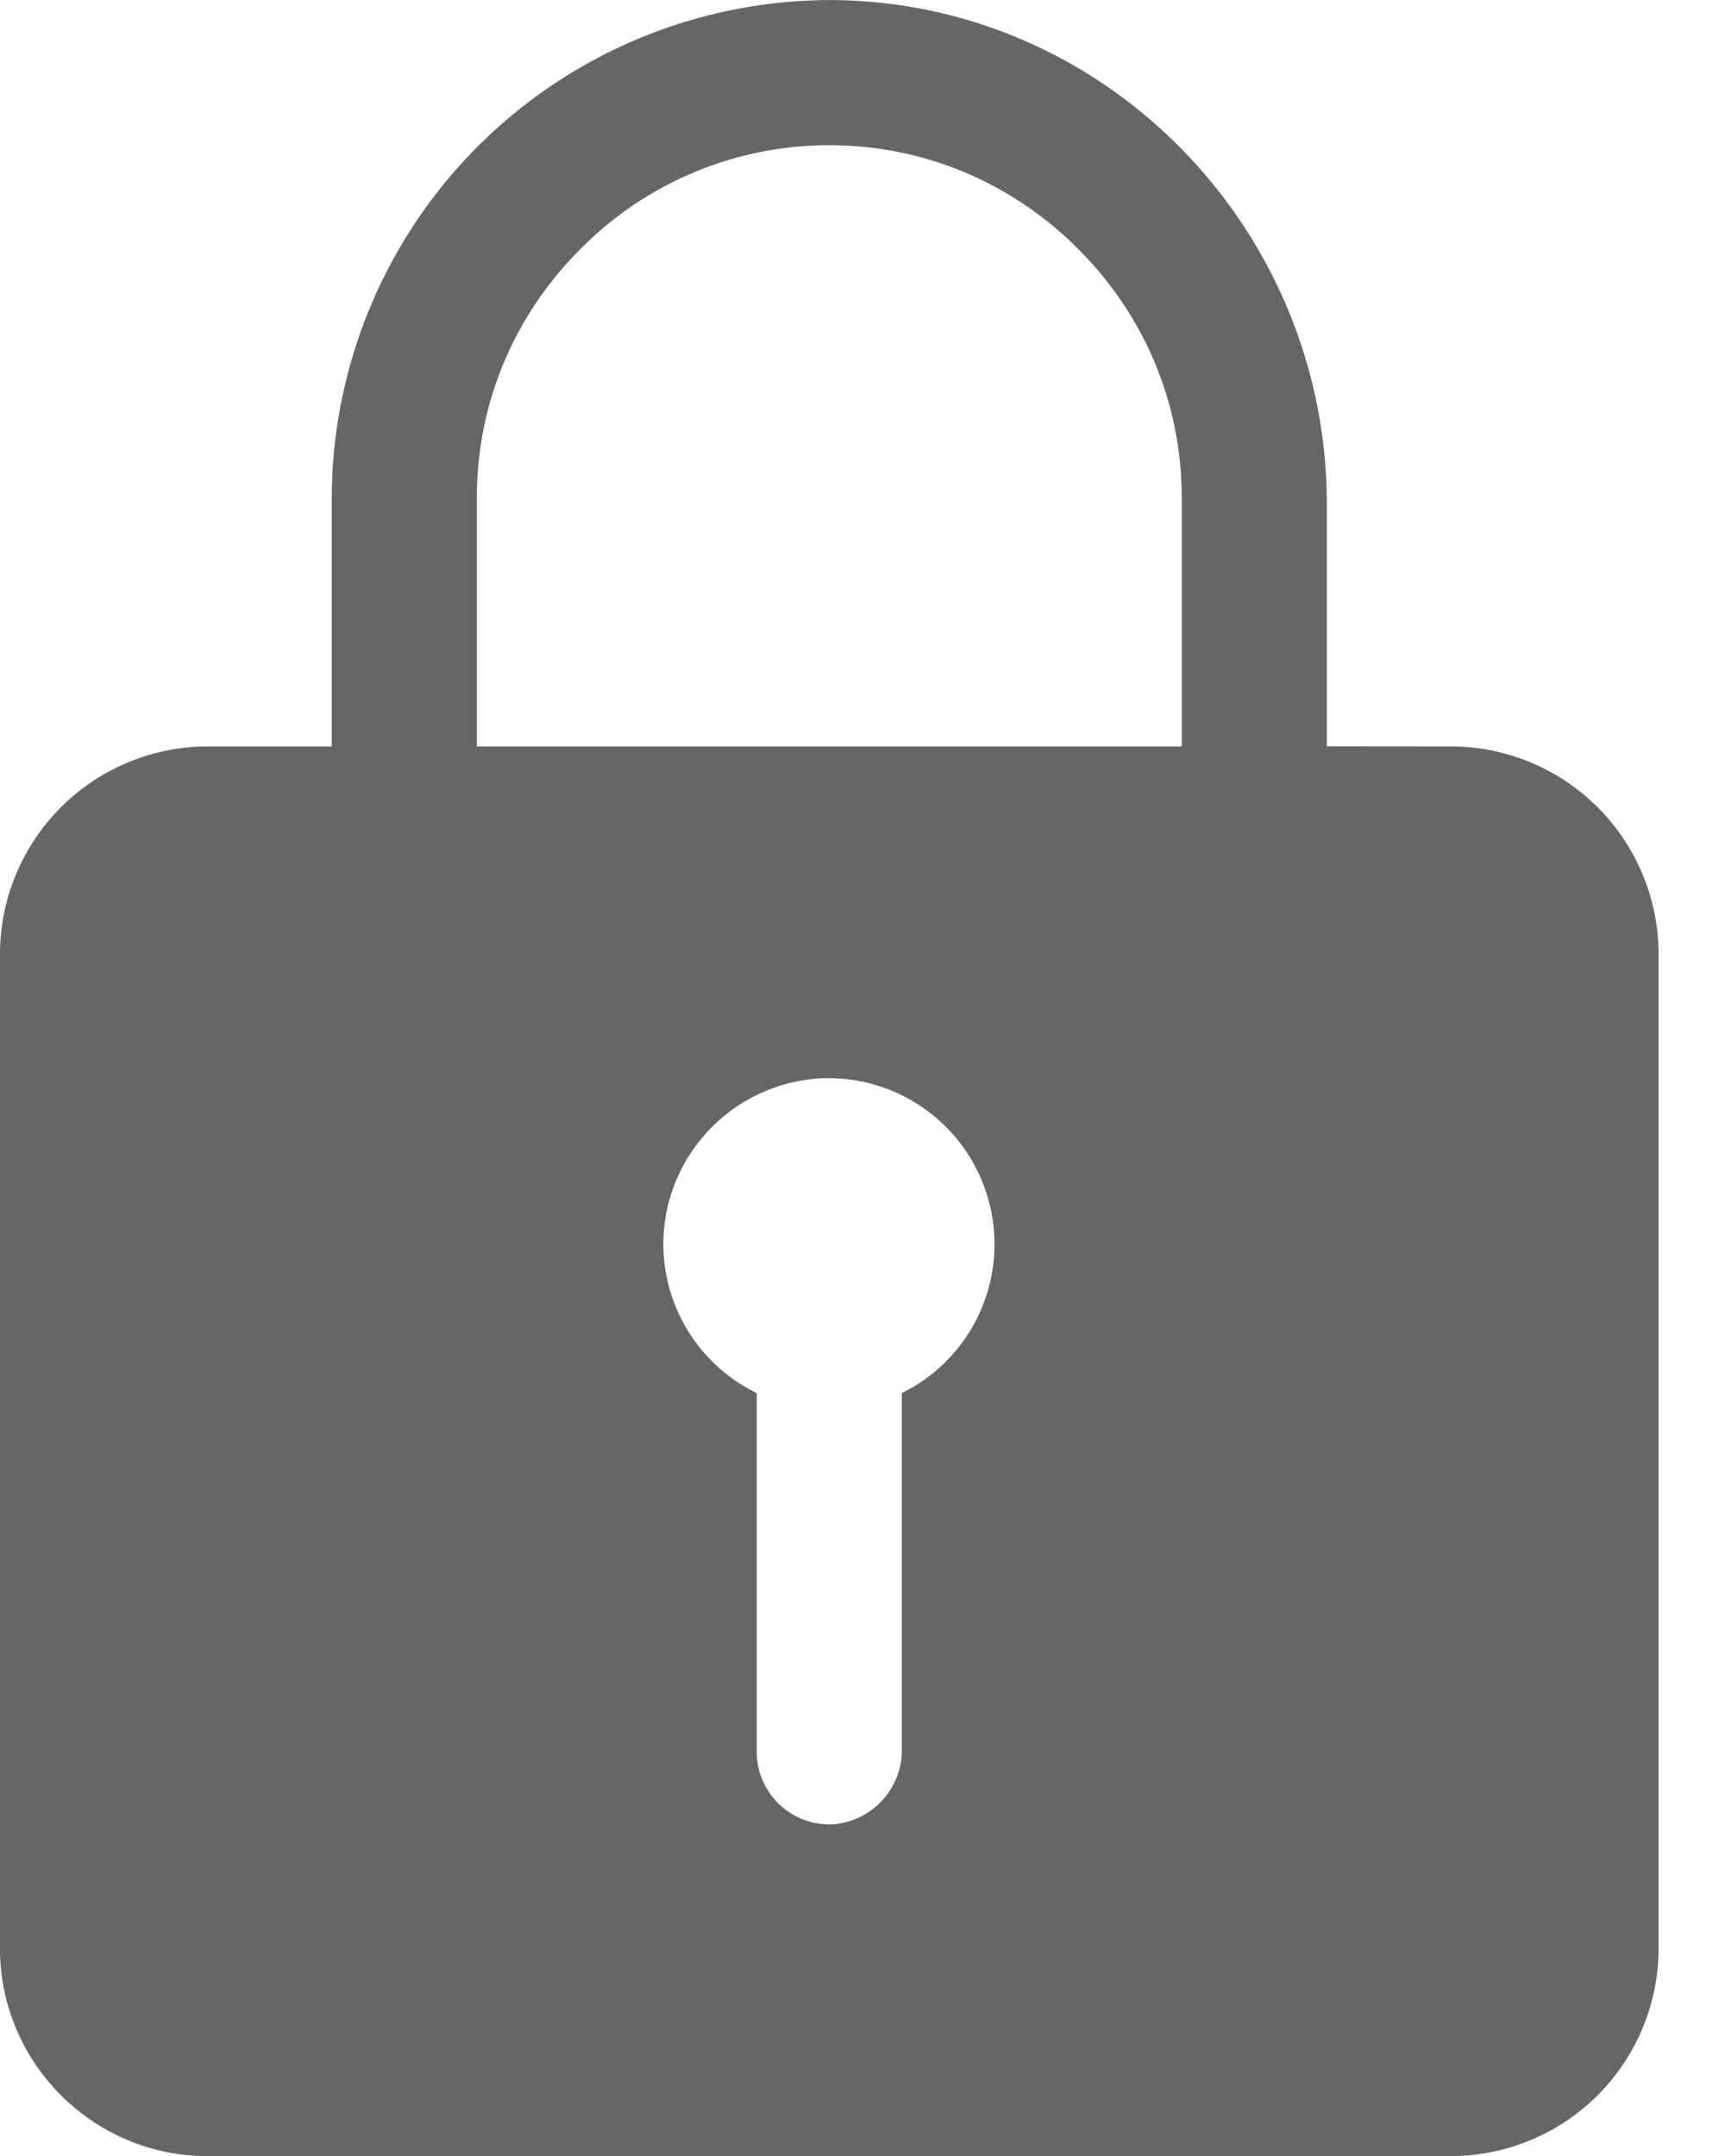 <svg xmlns="http://www.w3.org/2000/svg" width="16" height="20" viewBox="0 0 16 20"><g><g><path fill="#666" d="M10.961 6.924H4.423V4.616c0-.87.341-1.687.962-2.307a3.241 3.241 0 0 1 2.307-.962c.87 0 1.688.341 2.308.962.62.62.961 1.437.961 2.307zM8.365 16.23a.69.69 0 0 1-.64.693.674.674 0 0 1-.706-.673v-3.327a1.539 1.539 0 0 1-.86-1.524 1.547 1.547 0 0 1 1.423-1.394 1.54 1.54 0 0 1 .783 2.918zm3.942-9.307V4.679c0-2.534-2.019-4.64-4.552-4.678a4.63 4.63 0 0 0-4.678 4.615v2.308H1.923A1.929 1.929 0 0 0 0 8.847v9.23c0 1.058.865 1.924 1.923 1.924h11.538a1.929 1.929 0 0 0 1.923-1.923V8.847a1.929 1.929 0 0 0-1.923-1.923z"/></g></g></svg>